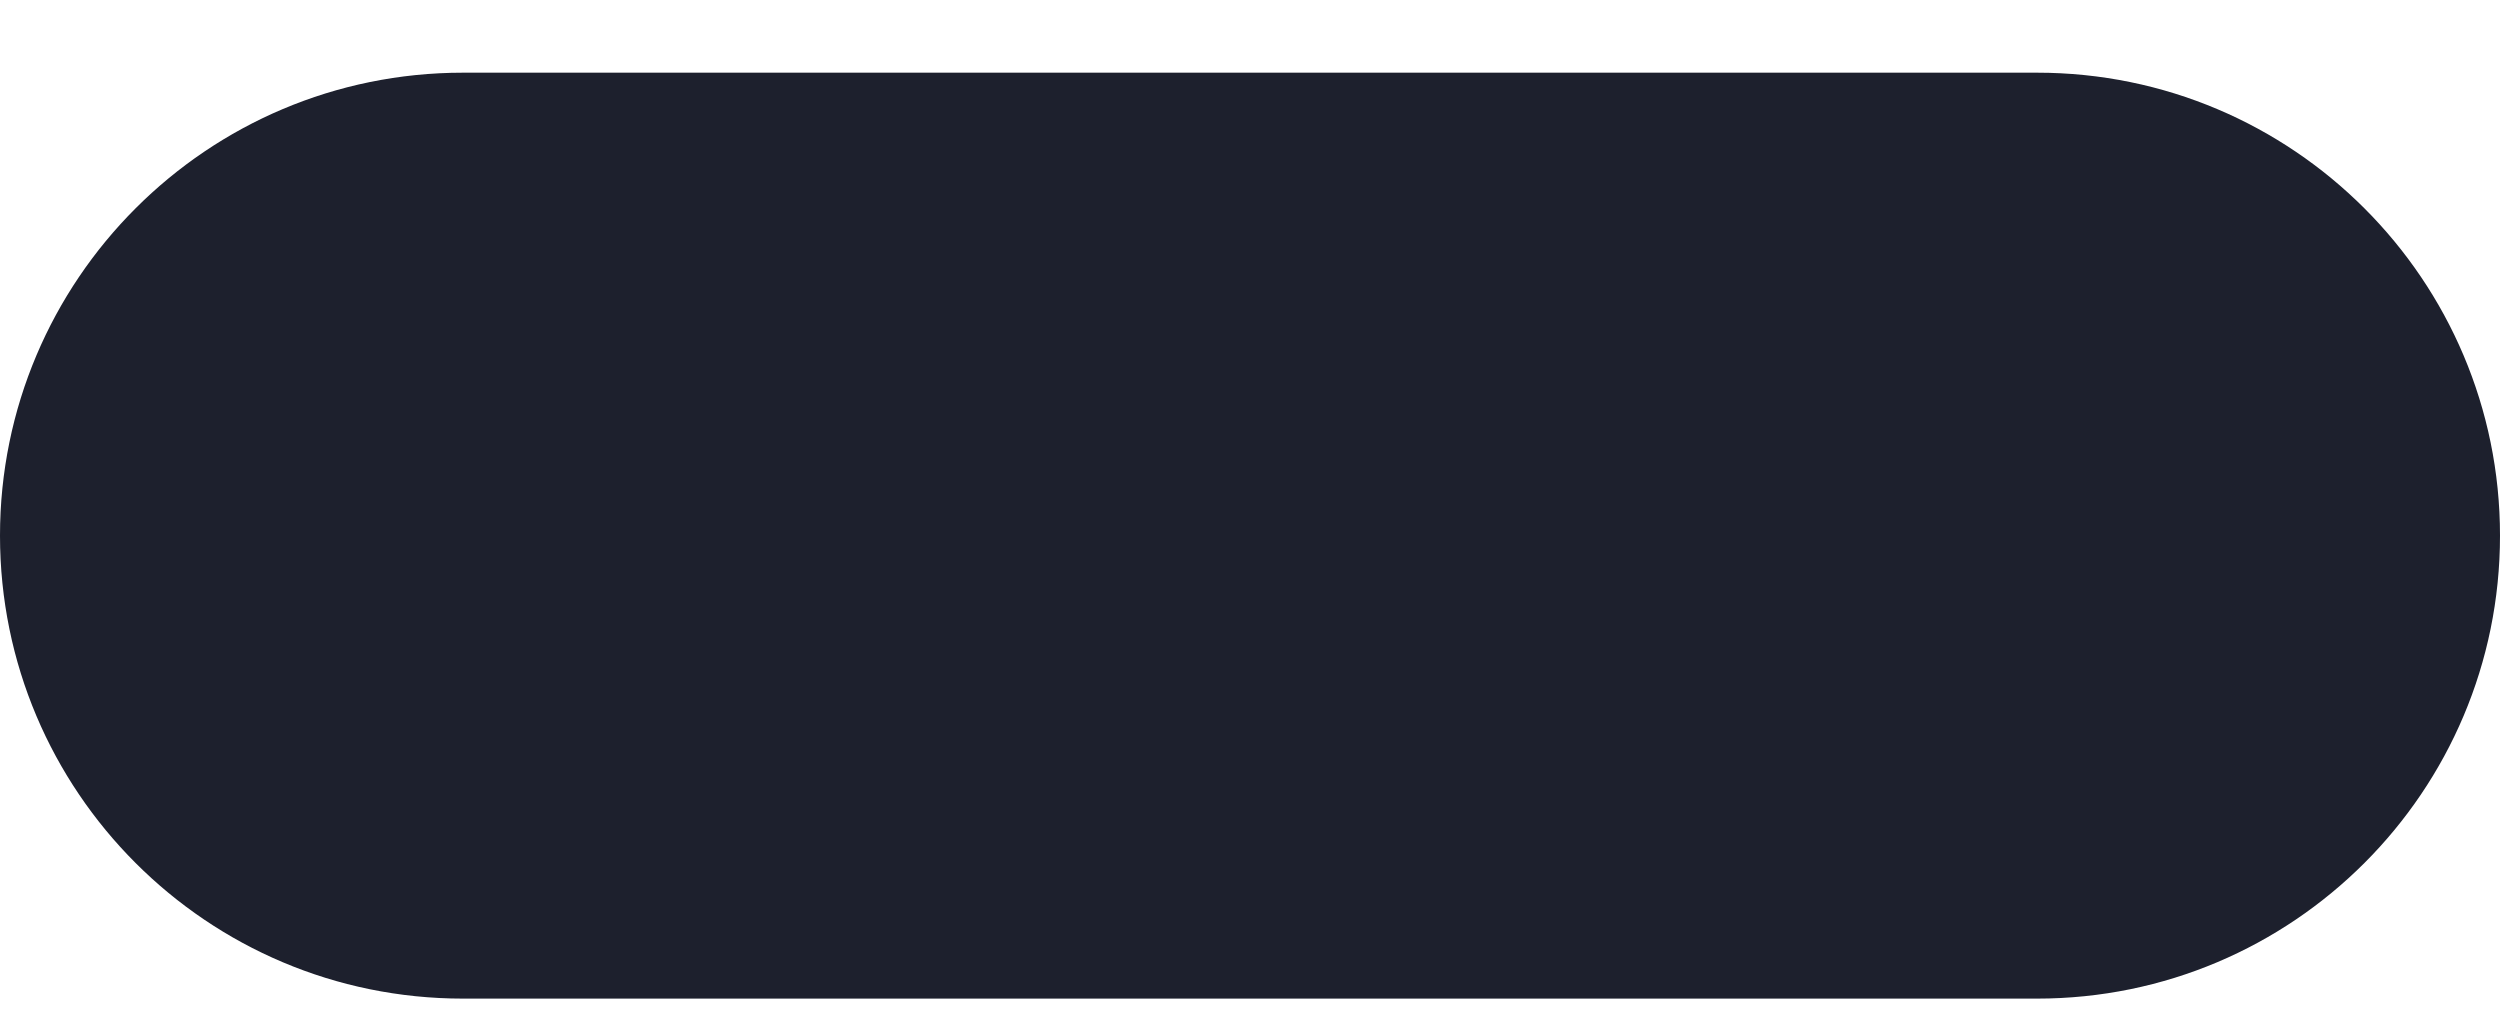 <svg width="27" height="11" viewBox="0 0 27 11" fill="none" xmlns="http://www.w3.org/2000/svg">
<path d="M22 0.785H5C2.239 0.785 0 3.024 0 5.785C0 8.547 2.239 10.785 5 10.785H22C24.761 10.785 27 8.547 27 5.785C27 3.024 24.761 0.785 22 0.785Z" fill="#1D202D"/>
</svg>
